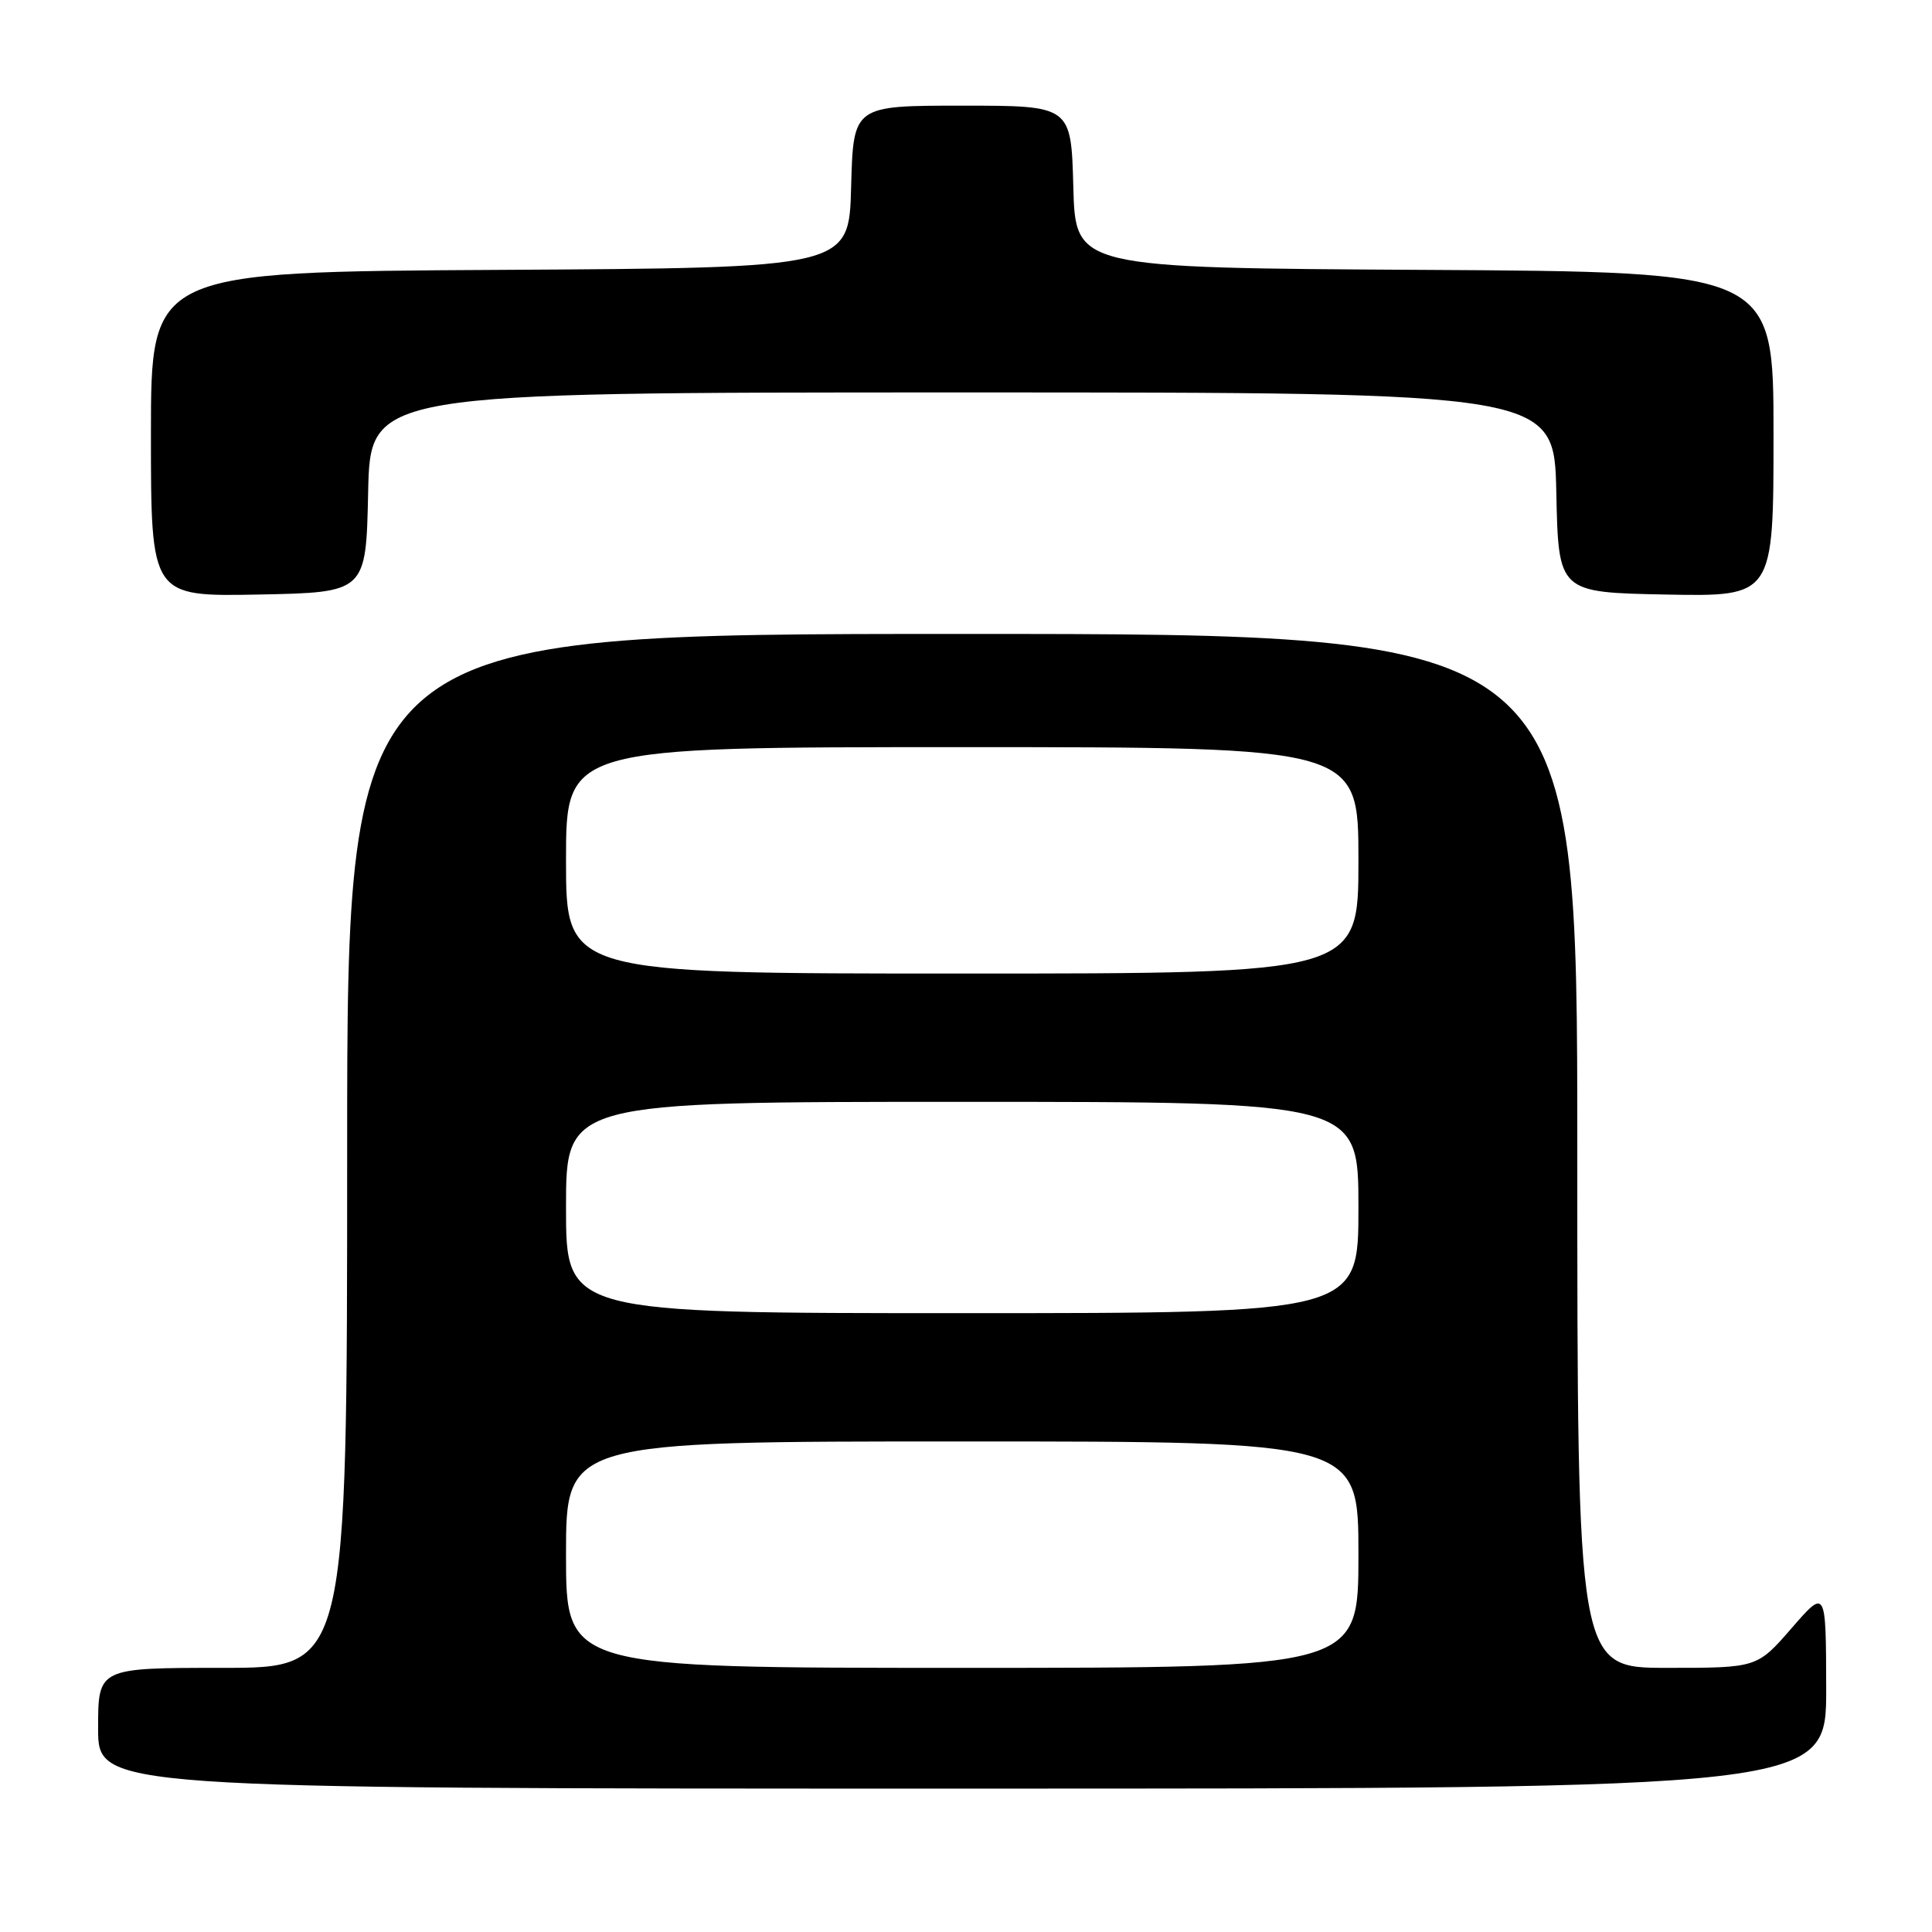 <?xml version="1.0" encoding="UTF-8" standalone="no"?>
<!DOCTYPE svg PUBLIC "-//W3C//DTD SVG 1.1//EN" "http://www.w3.org/Graphics/SVG/1.1/DTD/svg11.dtd" >
<svg xmlns="http://www.w3.org/2000/svg" xmlns:xlink="http://www.w3.org/1999/xlink" version="1.1" viewBox="0 0 256 256">
 <g >
 <path fill="currentColor"
d=" M 241.98 223.75 C 241.95 210.50 241.95 210.50 237.39 215.75 C 232.82 221.00 232.82 221.00 220.91 221.00 C 209.00 221.00 209.00 221.00 209.00 152.50 C 209.00 84.00 209.00 84.00 127.50 84.00 C 46.00 84.00 46.00 84.00 46.00 152.50 C 46.00 221.00 46.00 221.00 29.50 221.00 C 13.00 221.00 13.00 221.00 13.00 229.00 C 13.00 237.00 13.00 237.00 127.50 237.00 C 242.00 237.00 242.00 237.00 241.98 223.75 Z  M 48.78 65.25 C 49.06 52.00 49.06 52.00 127.50 52.00 C 205.94 52.00 205.94 52.00 206.22 65.25 C 206.50 78.50 206.50 78.50 220.75 78.78 C 235.00 79.05 235.00 79.05 235.00 57.54 C 235.00 36.02 235.00 36.02 188.75 35.76 C 142.50 35.50 142.50 35.50 142.22 24.75 C 141.93 14.00 141.93 14.00 127.50 14.00 C 113.07 14.00 113.07 14.00 112.78 24.75 C 112.50 35.50 112.50 35.50 66.25 35.76 C 20.00 36.02 20.00 36.02 20.00 57.54 C 20.00 79.05 20.00 79.05 34.25 78.78 C 48.50 78.50 48.50 78.50 48.78 65.25 Z  M 75.00 206.00 C 75.00 191.00 75.00 191.00 127.50 191.00 C 180.00 191.00 180.00 191.00 180.00 206.00 C 180.00 221.00 180.00 221.00 127.50 221.00 C 75.00 221.00 75.00 221.00 75.00 206.00 Z  M 75.00 160.00 C 75.00 146.00 75.00 146.00 127.50 146.00 C 180.00 146.00 180.00 146.00 180.00 160.00 C 180.00 174.00 180.00 174.00 127.50 174.00 C 75.00 174.00 75.00 174.00 75.00 160.00 Z  M 75.00 114.00 C 75.00 99.00 75.00 99.00 127.50 99.00 C 180.00 99.00 180.00 99.00 180.00 114.00 C 180.00 129.00 180.00 129.00 127.50 129.00 C 75.00 129.00 75.00 129.00 75.00 114.00 Z "/>
</g>
</svg>